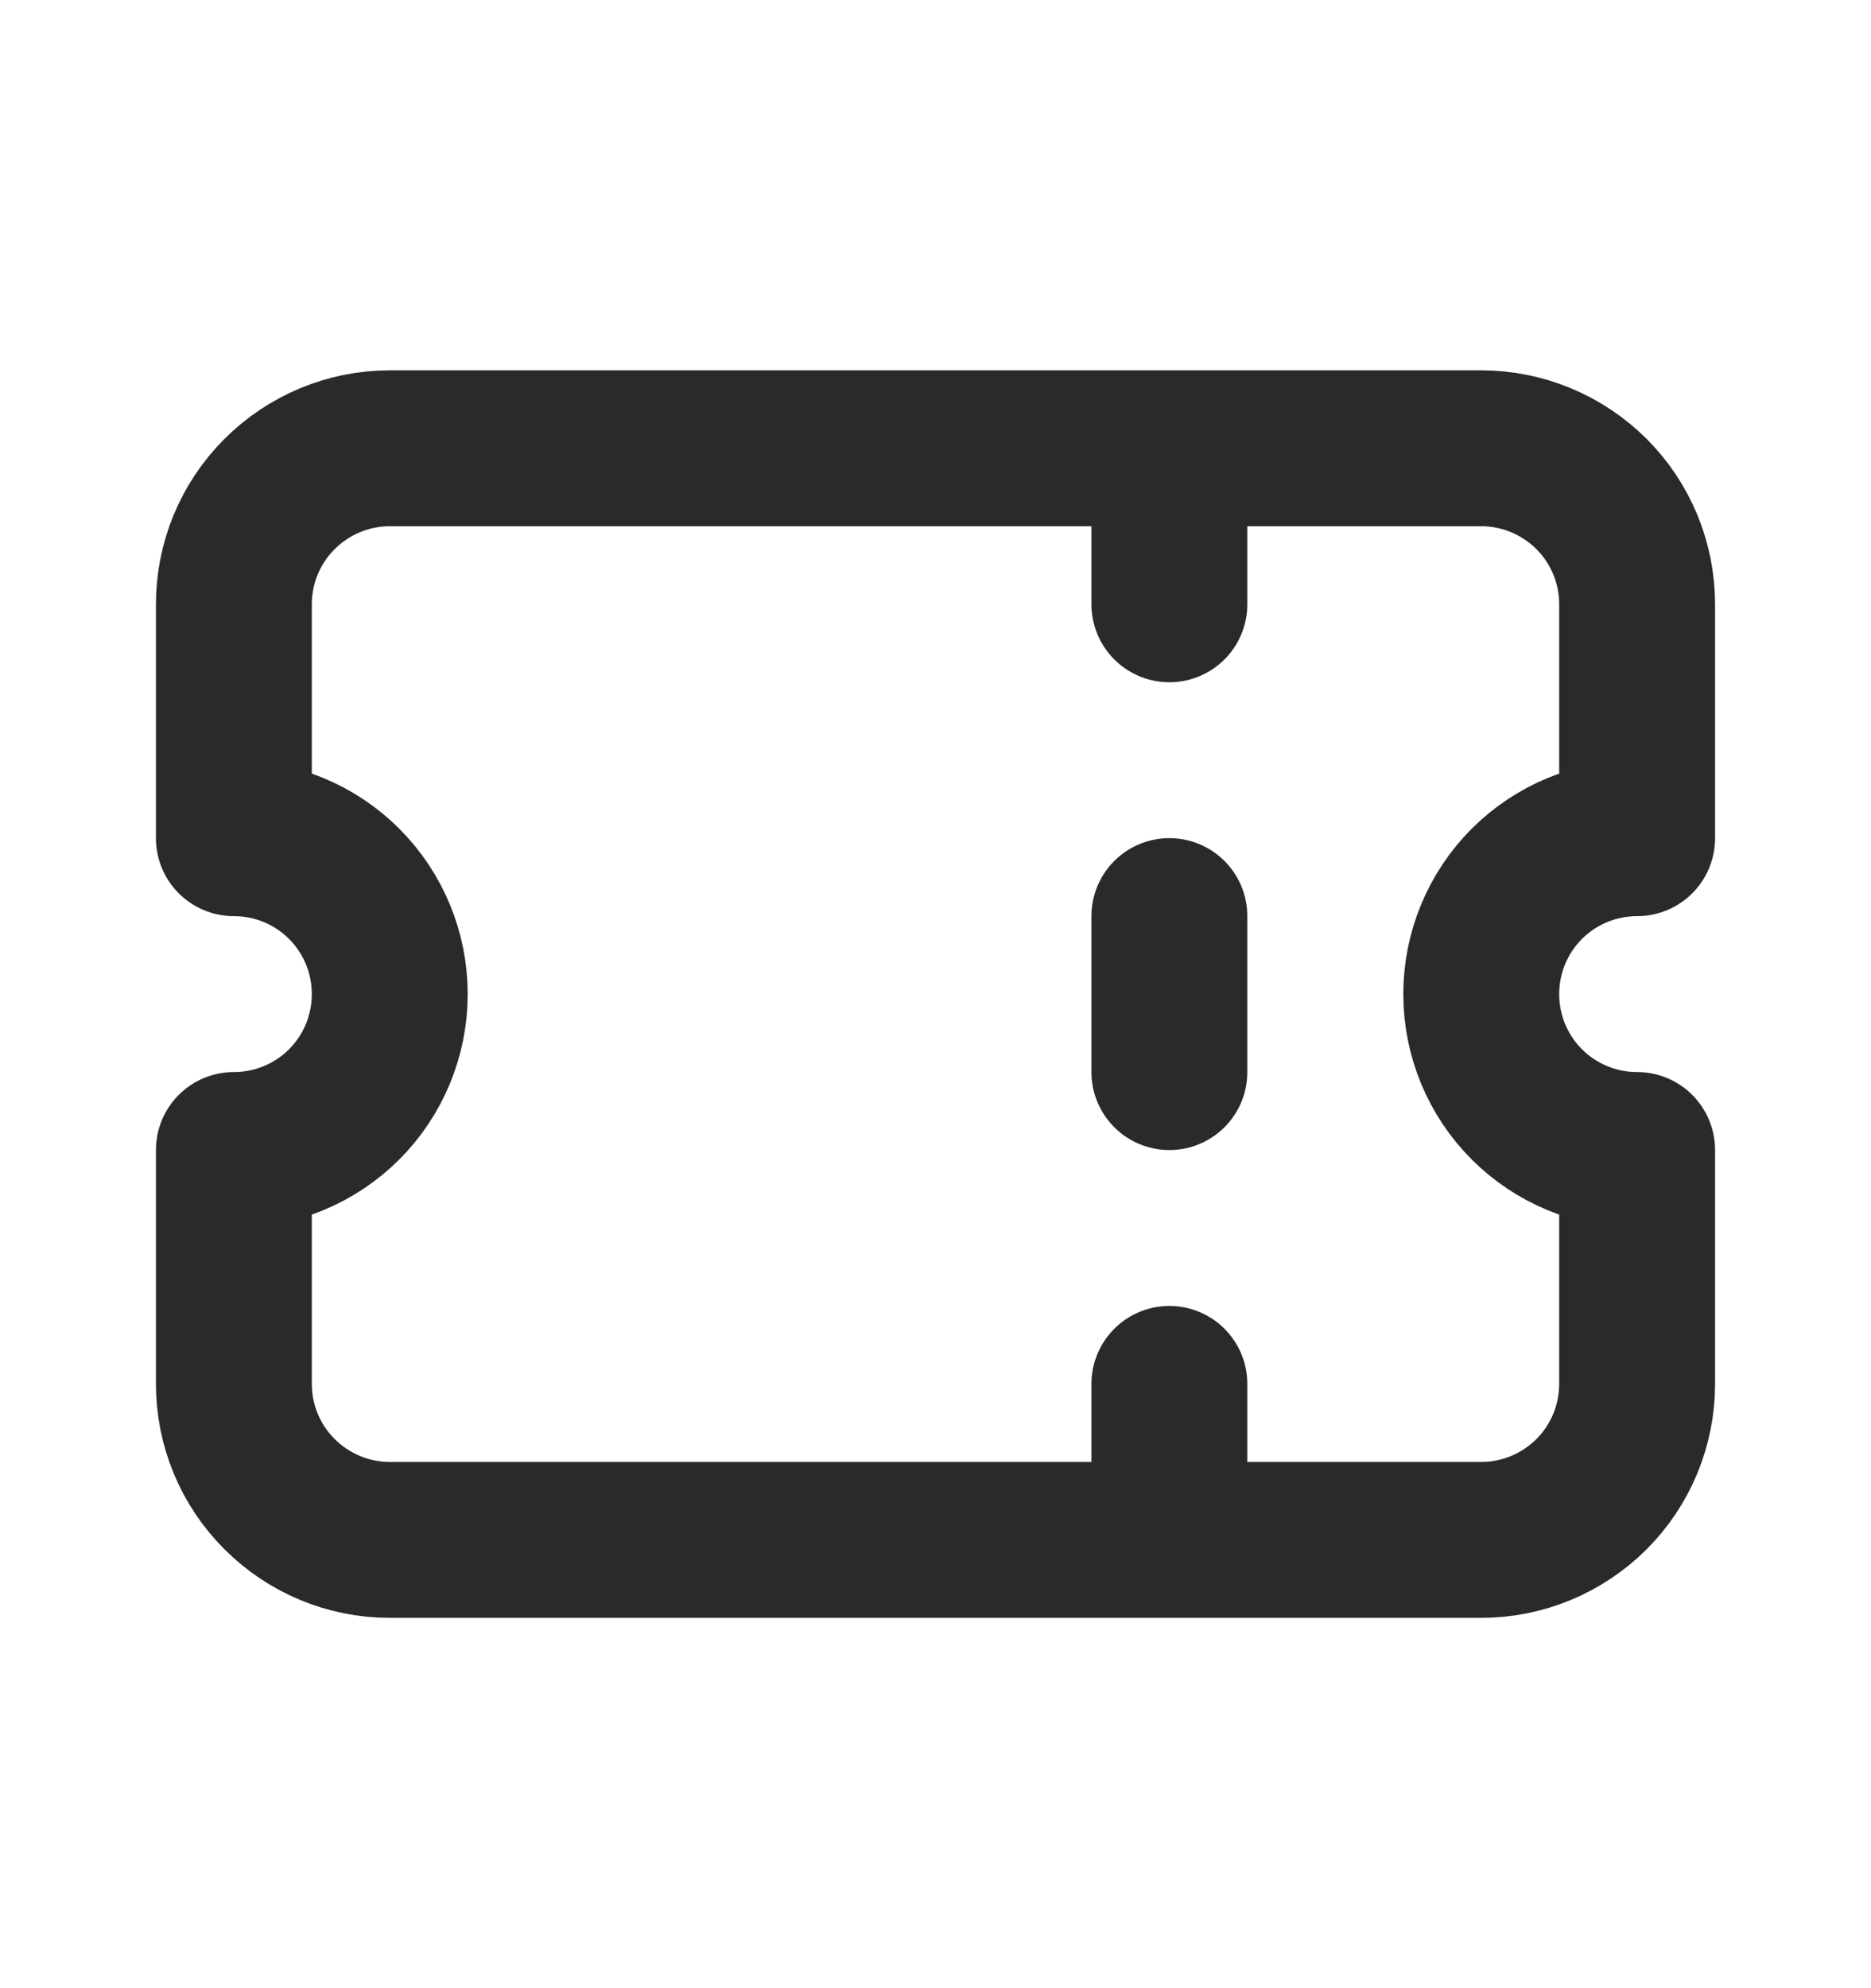 <svg xmlns="http://www.w3.org/2000/svg" width="16" height="17" viewBox="0 0 16 17" fill="none">
<path d="M10 3.833V5.167M10 7.833V9.167M10 11.833V13.167M3.333 3.833H12.667C13.02 3.833 13.359 3.974 13.61 4.224C13.86 4.474 14 4.813 14 5.167V7.167C13.646 7.167 13.307 7.307 13.057 7.557C12.807 7.807 12.667 8.146 12.667 8.5C12.667 8.854 12.807 9.193 13.057 9.443C13.307 9.693 13.646 9.833 14 9.833V11.833C14 12.187 13.86 12.526 13.61 12.776C13.359 13.026 13.02 13.167 12.667 13.167H3.333C2.98 13.167 2.641 13.026 2.391 12.776C2.14 12.526 2 12.187 2 11.833V9.833C2.354 9.833 2.693 9.693 2.943 9.443C3.193 9.193 3.333 8.854 3.333 8.5C3.333 8.146 3.193 7.807 2.943 7.557C2.693 7.307 2.354 7.167 2 7.167V5.167C2 4.813 2.14 4.474 2.391 4.224C2.641 3.974 2.98 3.833 3.333 3.833Z" stroke="#292A2B" stroke-width="1.333" stroke-linecap="round" stroke-linejoin="round"/>
</svg>